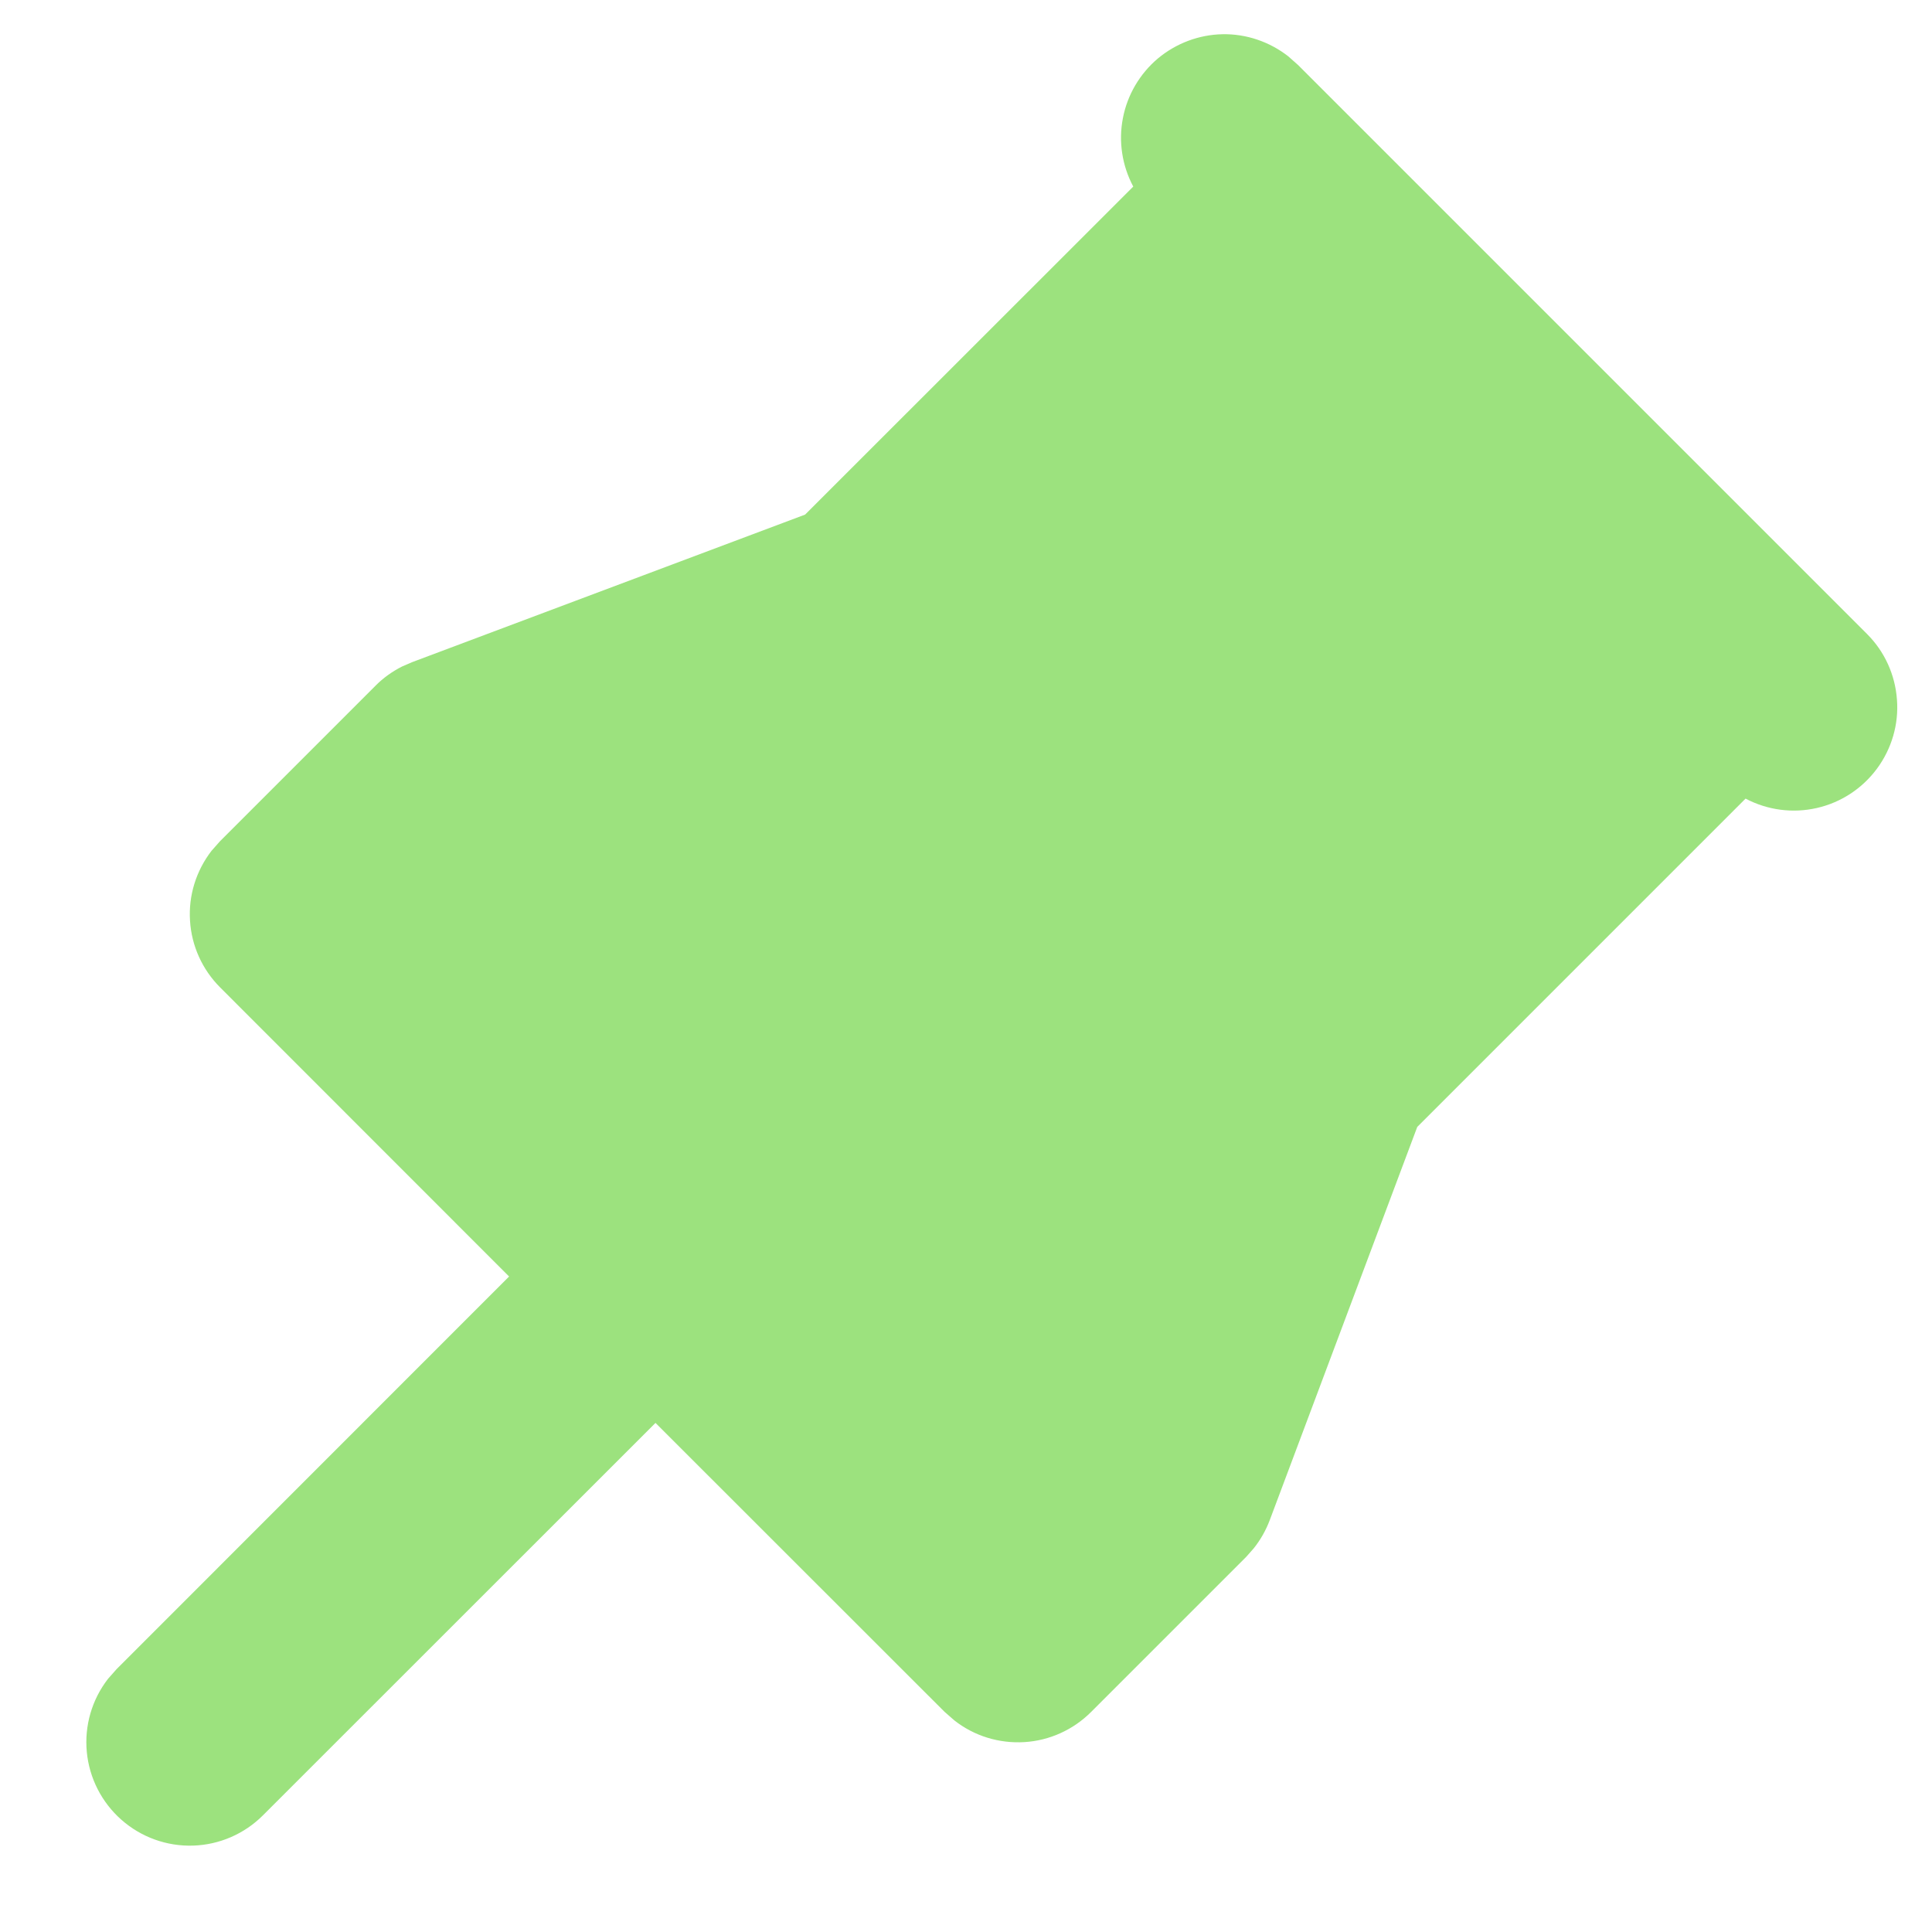 <svg width="14" height="14" viewBox="0 0 14 14" fill="none" xmlns="http://www.w3.org/2000/svg">
<path d="M9.335 0.408L9.405 0.47L13.53 4.595C13.657 4.722 13.733 4.89 13.746 5.069C13.76 5.248 13.708 5.425 13.602 5.569C13.495 5.714 13.341 5.815 13.166 5.855C12.991 5.895 12.808 5.871 12.649 5.787L10.27 8.166L9.202 11.013C9.174 11.088 9.134 11.159 9.084 11.221L9.031 11.281L7.906 12.406C7.777 12.535 7.605 12.613 7.423 12.624C7.24 12.635 7.06 12.58 6.916 12.467L6.845 12.405L4.75 10.311L1.905 13.155C1.77 13.29 1.589 13.368 1.399 13.374C1.208 13.38 1.023 13.313 0.88 13.187C0.737 13.061 0.647 12.885 0.629 12.695C0.611 12.505 0.666 12.316 0.783 12.165L0.845 12.095L3.689 9.25L1.595 7.155C1.466 7.026 1.388 6.854 1.377 6.672C1.365 6.49 1.421 6.31 1.533 6.165L1.595 6.095L2.72 4.97C2.776 4.913 2.842 4.866 2.913 4.83L2.987 4.798L5.834 3.729L8.212 1.352C8.131 1.2 8.104 1.025 8.137 0.856C8.169 0.688 8.259 0.535 8.39 0.424C8.522 0.314 8.688 0.251 8.86 0.248C9.031 0.245 9.199 0.302 9.335 0.408Z" fill="#9CE27E"/>
</svg>
